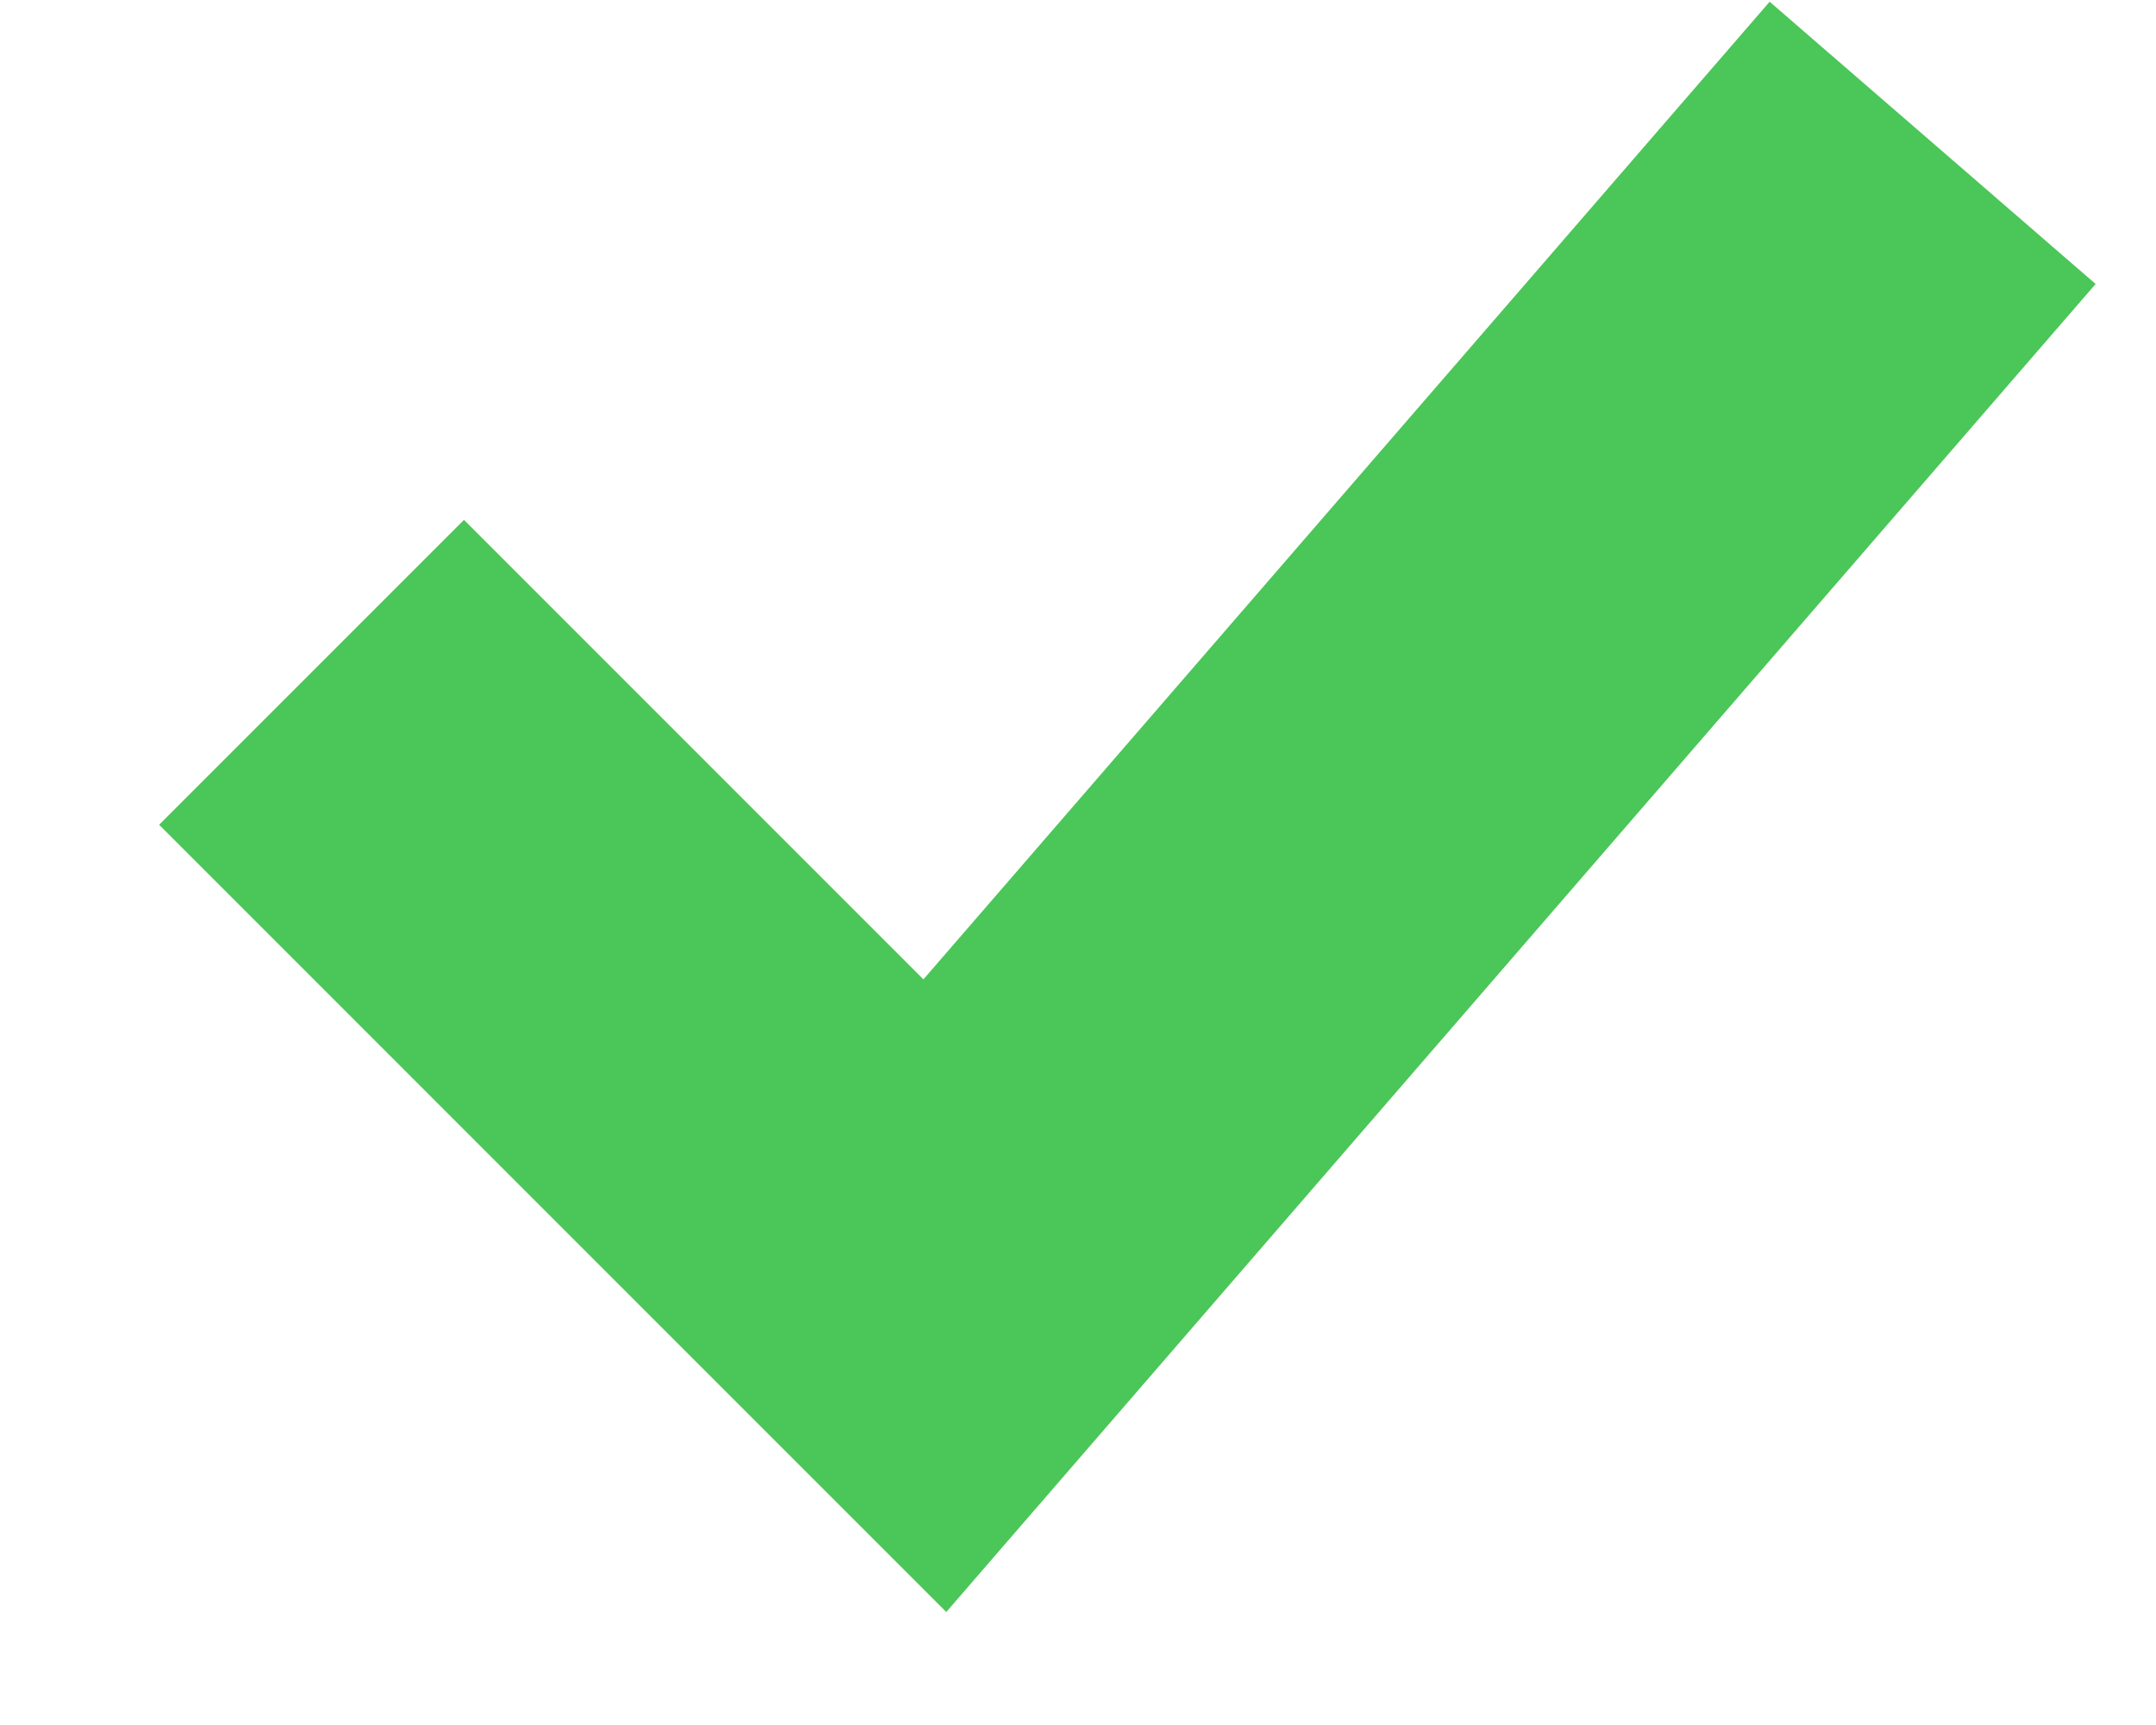 <svg width="10" height="8" viewBox="0 0 10 8" fill="none" xmlns="http://www.w3.org/2000/svg">
<path fill-rule="evenodd" clip-rule="evenodd" d="M9.72 1.317L4.389 7.476L0.738 3.825L2.152 2.411L4.283 4.542L8.208 0.008L9.72 1.317Z" fill="#4bc658"/>
</svg>

